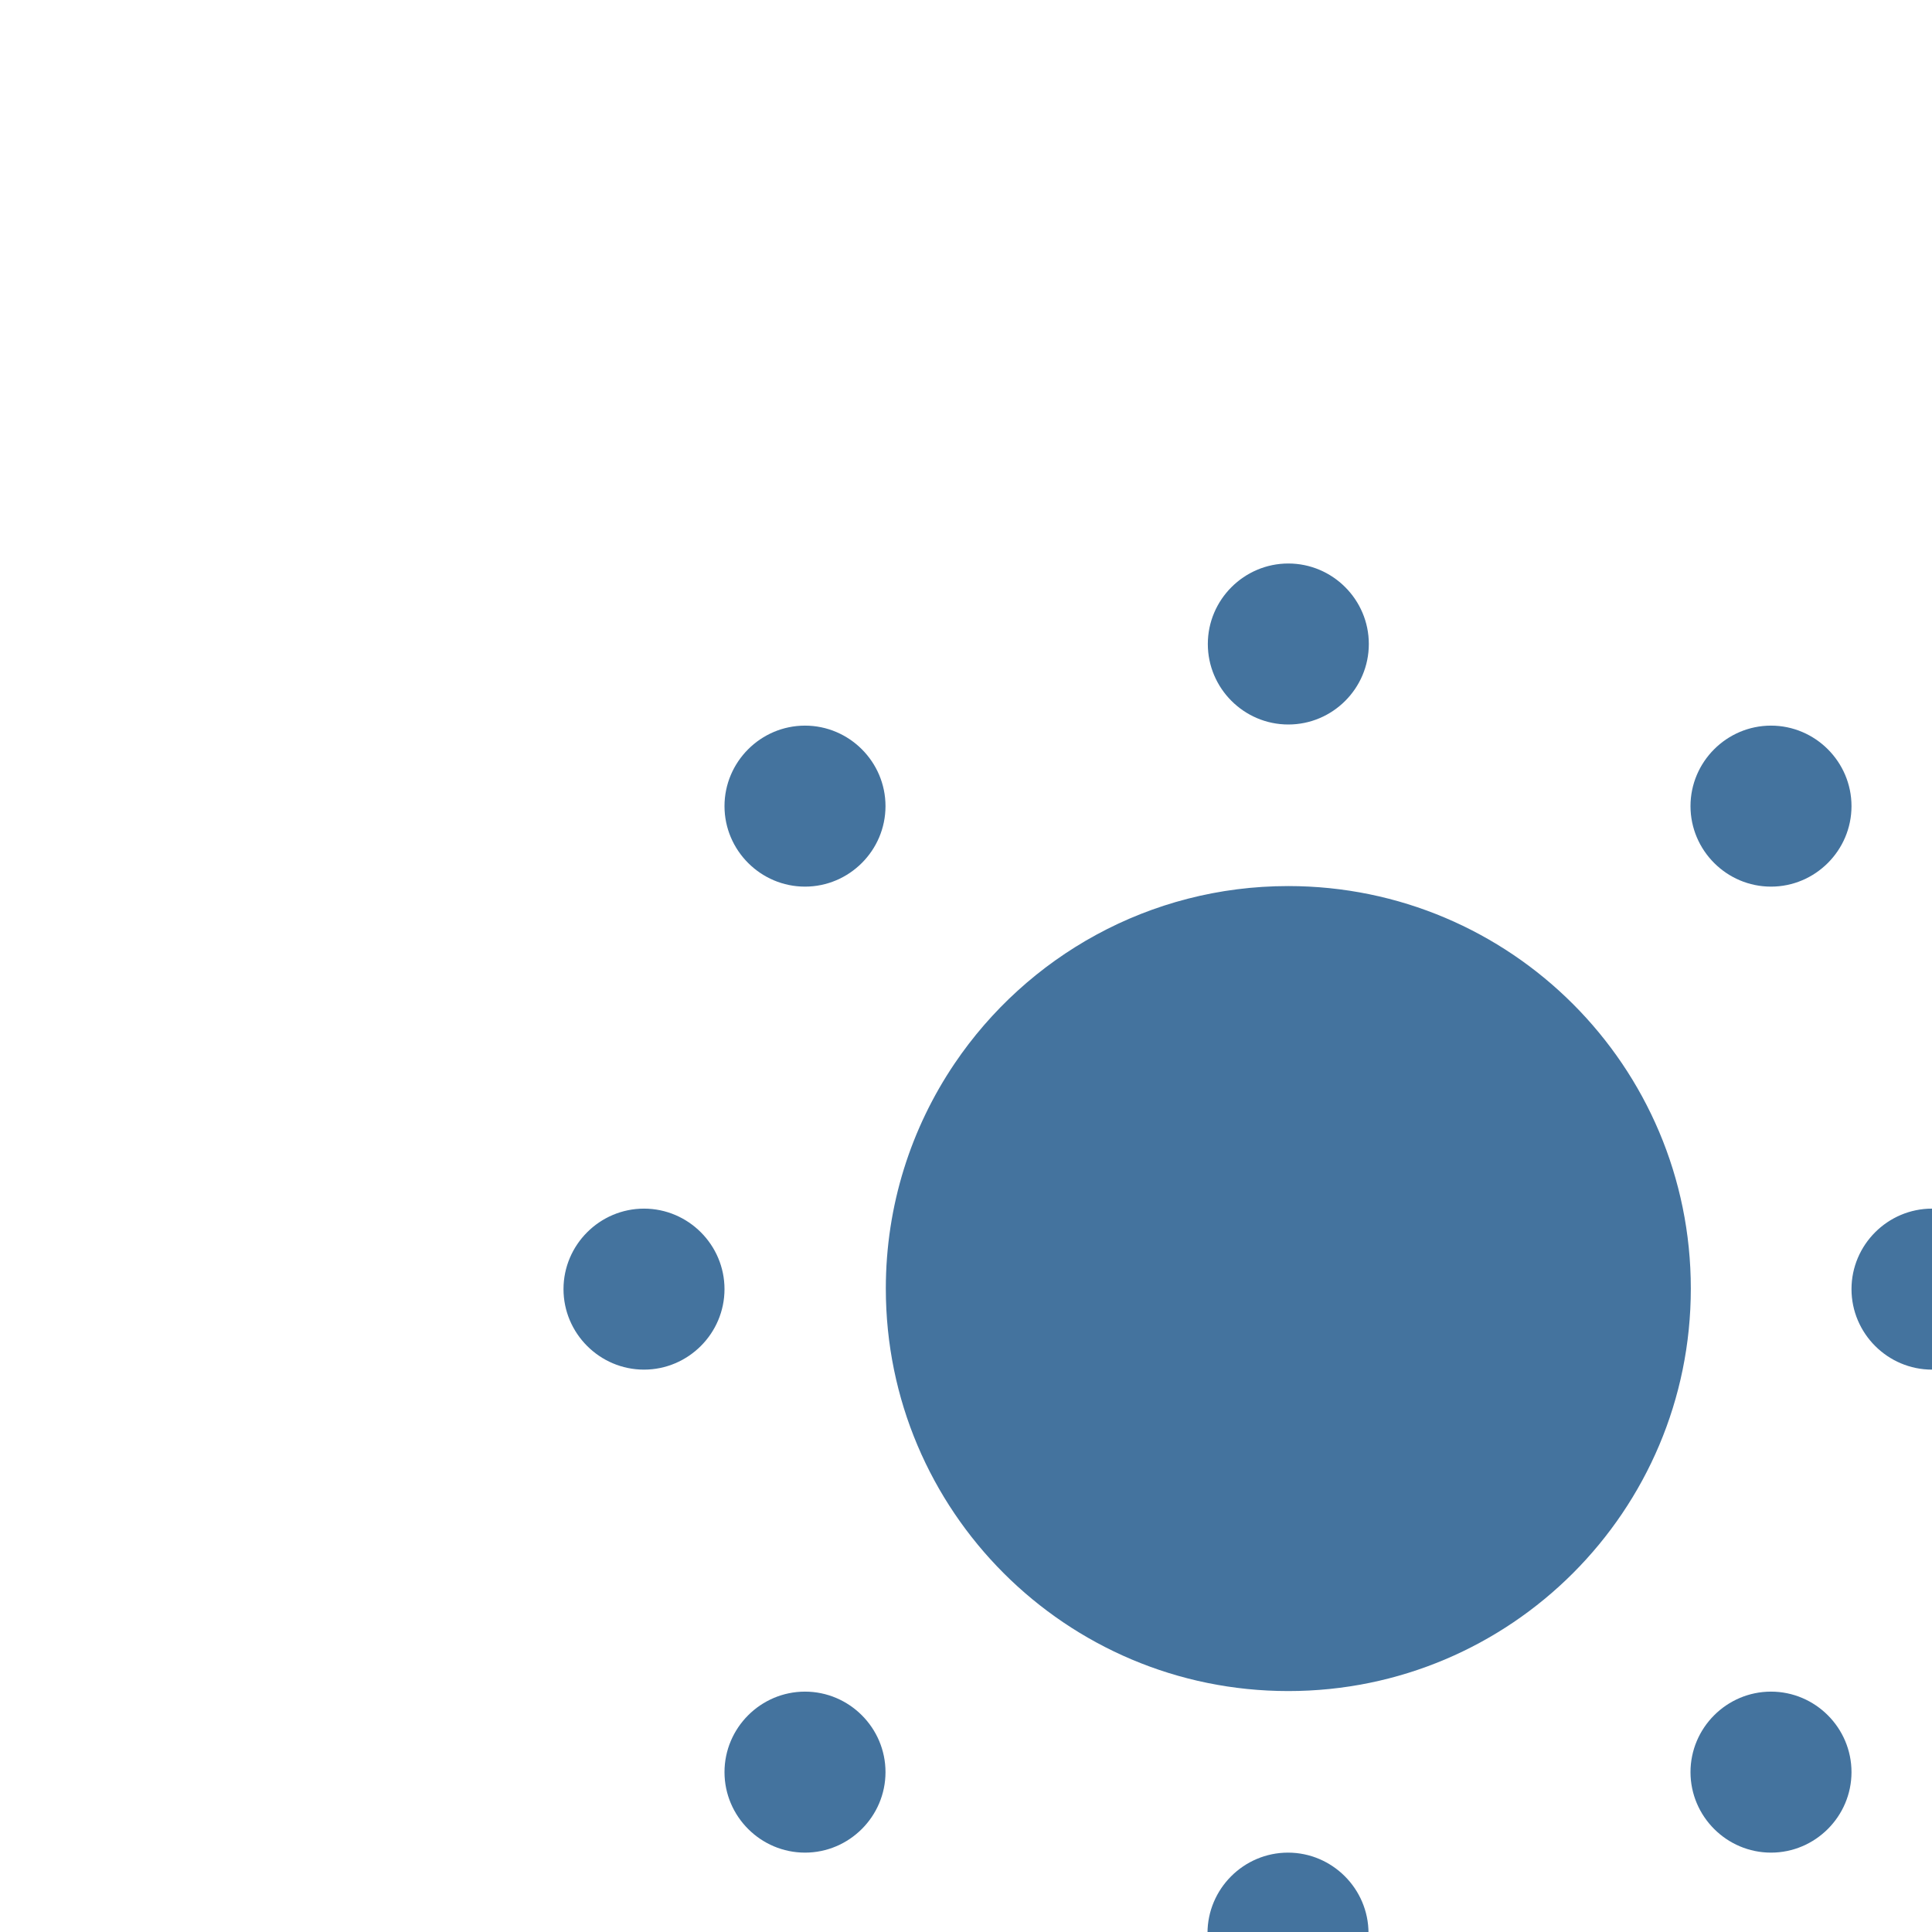 <?xml version="1.0" encoding="UTF-8"?>
<svg width="24px" fill="#44739e" height="24px" viewBox="0 0 24 24" version="1.1" xmlns="http://www.w3.org/2000/svg" xmlns:xlink="http://www.w3.org/1999/xlink">
            <path 
d="M16.004,19.341 L16.004,12.674 C17.842,12.674 19.338,14.169 19.338,16.007 C19.338,17.845 17.842,19.341 16.004,19.341 M16.004,11.007 C18.766,11.008 21.004,13.246 21.004,16.007 C21.004,18.769 18.766,21.007 16.004,21.007 C13.242,21.007 11.004,18.769 11.004,16.007 C11.004,14.972 11.319,14.01 11.858,13.212 C12.757,11.882 14.278,11.007 16.004,11.007 Z M16.004,9 C15.454,9 15.004,8.551 15.004,8 C15.004,7.45 15.454,7 16.004,7 C16.555,7 17.004,7.45 17.004,8 C17.004,8.551 16.555,9 16.004,9 Z M24,15.014 C24.55,15.014 25,15.464 25,16.014 C25,16.564 24.55,17.014 24,17.014 C23.45,17.014 23,16.564 23,16.014 C23,15.464 23.45,15.014 24,15.014 Z M16,23.014 C16.55,23.014 17,23.464 17,24.014 C17,24.564 16.55,25.014 16,25.014 C15.45,25.014 15,24.564 15,24.014 C15,23.464 15.45,23.014 16,23.014 Z M8,15.014 C8.55,15.014 9,15.464 9,16.014 C9,16.564 8.55,17.014 8,17.014 C7.45,17.014 7,16.564 7,16.014 C7,15.464 7.45,15.014 8,15.014 Z M10,9.014 C10.55,9.014 11,9.464 11,10.014 C11,10.564 10.55,11.014 10,11.014 C9.45,11.014 9,10.564 9,10.014 C9,9.464 9.45,9.014 10,9.014 Z M22,11.014 C21.45,11.014 21,10.564 21,10.014 C21,9.464 21.45,9.014 22,9.014 C22.55,9.014 23,9.464 23,10.014 C23,10.564 22.55,11.014 22,11.014 Z M22,21.014 C22.55,21.014 23,21.464 23,22.014 C23,22.564 22.55,23.014 22,23.014 C21.45,23.014 21,22.564 21,22.014 C21,21.464 21.45,21.014 22,21.014 Z M10,21.014 C10.55,21.014 11,21.464 11,22.014 C11,22.564 10.55,23.014 10,23.014 C9.45,23.014 9,22.564 9,22.014 C9,21.464 9.45,21.014 10,21.014 Z"/>
</svg>